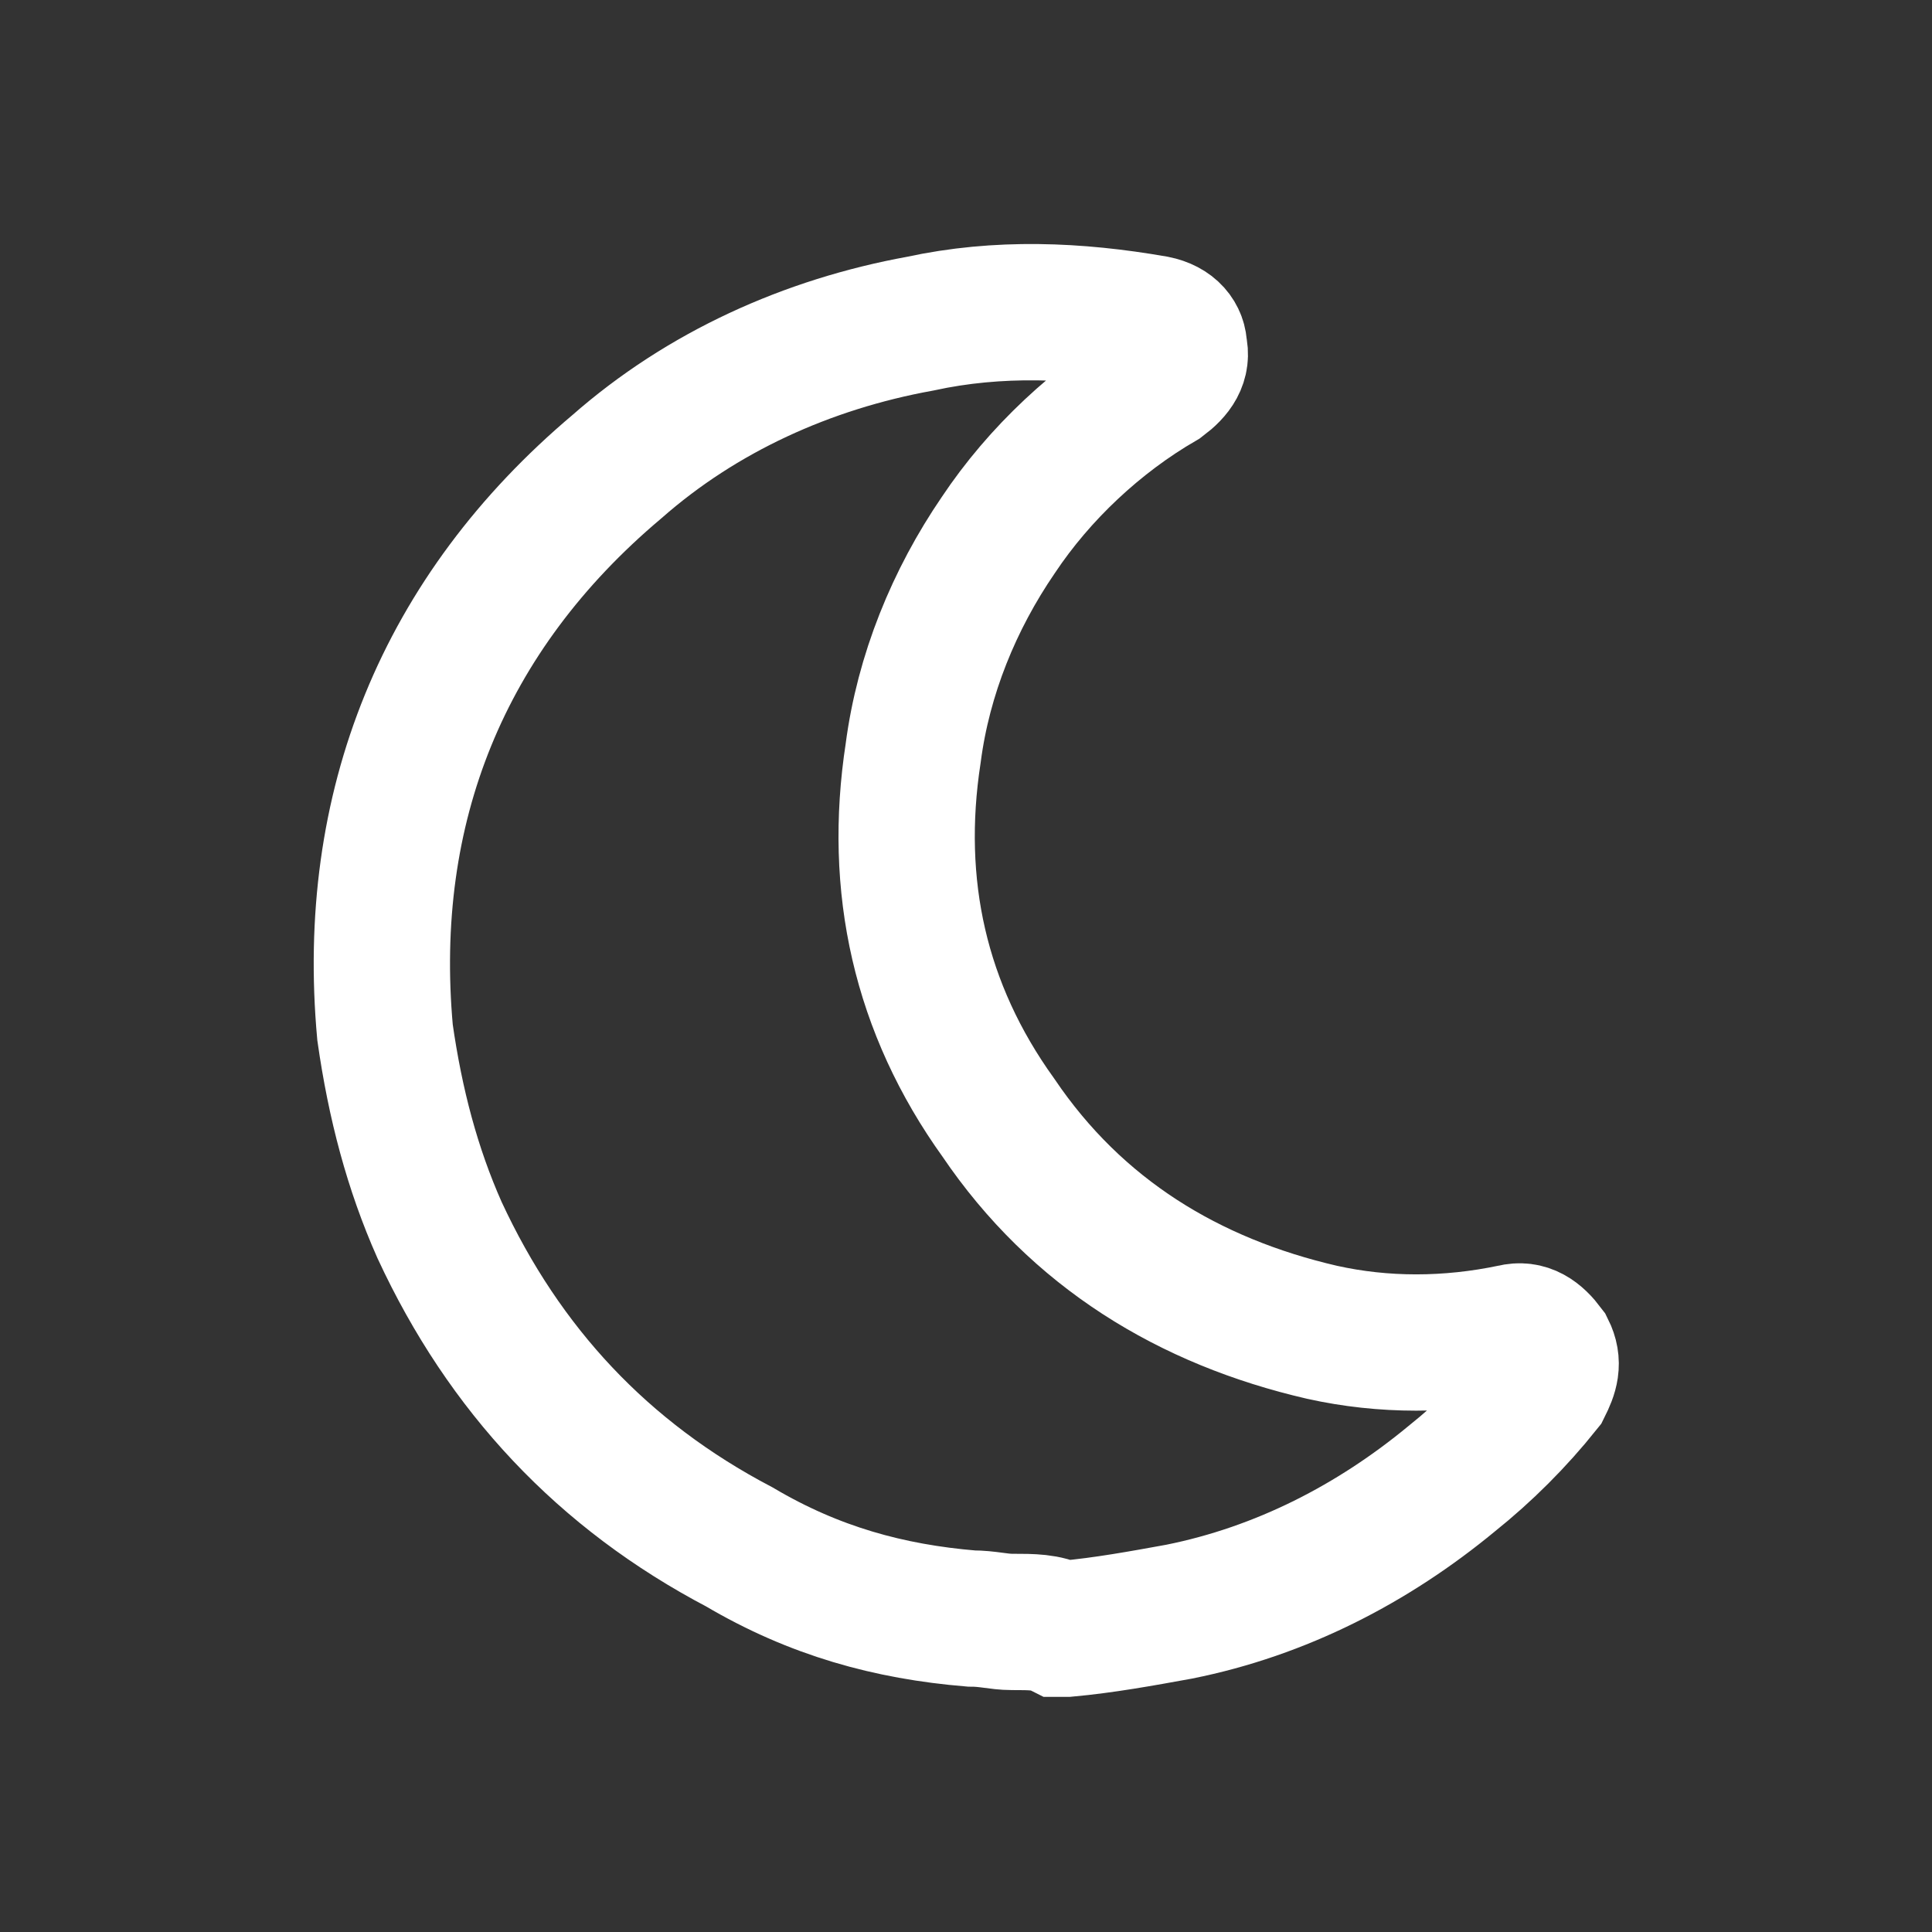 <?xml version="1.0" encoding="utf-8"?>
<!-- Generator: Adobe Illustrator 23.0.3, SVG Export Plug-In . SVG Version: 6.00 Build 0)  -->
<svg version="1.1" id="Calque_1" xmlns="http://www.w3.org/2000/svg" xmlns:xlink="http://www.w3.org/1999/xlink" x="0px" y="0px"
	 viewBox="0 0 56.7 56.7" style="enable-background:new 0 0 56.7 56.7;" xml:space="preserve">
<rect x="0" y="0" width="56.7" height="56.7" fill="#333333" stroke="none"/>
<style type="text/css">
	.st0{fill:none;stroke:#ffffff;stroke-width:4;stroke-miterlimit:10;}
</style>
<path class="st0" d="M29.7,47.6c-0.4,0-0.7-0.1-1.2-0.1c-2.4-0.2-4.6-0.8-6.8-2.1c-4-2.1-6.9-5.2-8.8-9.3c-0.8-1.8-1.3-3.7-1.6-5.8
	C10.7,23.7,13,18,18.1,13.7c2.5-2.2,5.6-3.6,8.9-4.2c2.3-0.5,4.6-0.4,6.9,0c0.5,0.1,0.7,0.4,0.7,0.7c0.1,0.4-0.1,0.7-0.5,1
	c-1.9,1.1-3.6,2.7-4.8,4.5c-1.3,1.9-2.2,4.1-2.5,6.4c-0.6,3.9,0.2,7.5,2.5,10.7c2.3,3.4,5.6,5.4,9.5,6.3c1.8,0.4,3.7,0.4,5.6,0
	c0.4-0.1,0.7,0.1,1,0.5c0.2,0.4,0.1,0.7-0.1,1.1c-0.8,1-1.7,1.9-2.7,2.7c-2.3,1.9-5,3.3-8,3.9c-1.1,0.2-2.2,0.4-3.3,0.5
	c-0.1,0-0.1,0-0.2,0C30.7,47.6,30.3,47.6,29.7,47.6z"/>
</svg>
